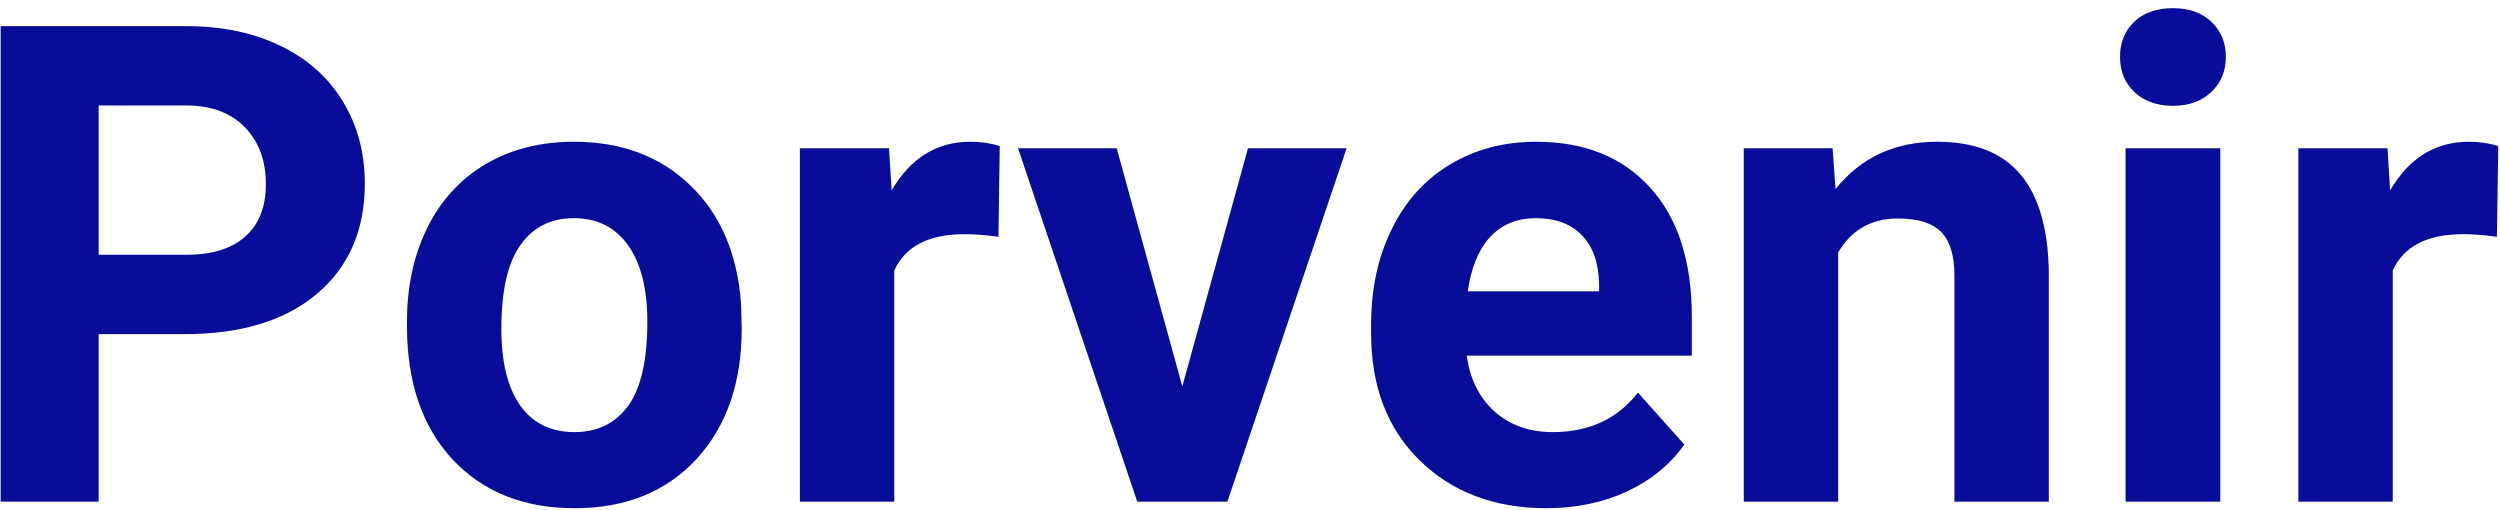 <svg width="299" height="61" viewBox="0 0 299 61" fill="none" xmlns="http://www.w3.org/2000/svg">
<path d="M11.797 39.961V60H0.078V3.125H22.266C26.537 3.125 30.287 3.906 33.516 5.469C36.771 7.031 39.271 9.258 41.016 12.148C42.76 15.013 43.633 18.281 43.633 21.953C43.633 27.526 41.719 31.927 37.891 35.156C34.089 38.359 28.815 39.961 22.07 39.961H11.797ZM11.797 30.469H22.266C25.365 30.469 27.721 29.74 29.336 28.281C30.977 26.823 31.797 24.74 31.797 22.031C31.797 19.245 30.977 16.992 29.336 15.273C27.695 13.555 25.43 12.669 22.539 12.617H11.797V30.469ZM48.672 38.477C48.672 34.284 49.479 30.547 51.094 27.266C52.708 23.984 55.026 21.445 58.047 19.648C61.094 17.852 64.622 16.953 68.633 16.953C74.336 16.953 78.984 18.698 82.578 22.188C86.198 25.677 88.216 30.417 88.633 36.406L88.711 39.297C88.711 45.781 86.901 50.99 83.281 54.922C79.662 58.828 74.805 60.781 68.711 60.781C62.617 60.781 57.747 58.828 54.102 54.922C50.482 51.016 48.672 45.703 48.672 38.984V38.477ZM59.961 39.297C59.961 43.307 60.716 46.38 62.227 48.516C63.737 50.625 65.898 51.68 68.711 51.68C71.445 51.68 73.581 50.638 75.117 48.555C76.654 46.445 77.422 43.086 77.422 38.477C77.422 34.544 76.654 31.497 75.117 29.336C73.581 27.174 71.419 26.094 68.633 26.094C65.872 26.094 63.737 27.174 62.227 29.336C60.716 31.471 59.961 34.792 59.961 39.297ZM119.414 28.32C117.878 28.112 116.523 28.008 115.352 28.008C111.081 28.008 108.281 29.453 106.953 32.344V60H95.664V17.734H106.328L106.641 22.773C108.906 18.893 112.044 16.953 116.055 16.953C117.305 16.953 118.477 17.122 119.57 17.461L119.414 28.32ZM141.406 46.211L149.258 17.734H161.055L146.797 60H136.016L121.758 17.734H133.555L141.406 46.211ZM184.961 60.781C178.763 60.781 173.711 58.88 169.805 55.078C165.924 51.276 163.984 46.211 163.984 39.883V38.789C163.984 34.544 164.805 30.755 166.445 27.422C168.086 24.062 170.404 21.484 173.398 19.688C176.419 17.865 179.857 16.953 183.711 16.953C189.492 16.953 194.036 18.776 197.344 22.422C200.677 26.068 202.344 31.237 202.344 37.93V42.539H175.43C175.794 45.3 176.888 47.513 178.711 49.18C180.56 50.846 182.891 51.68 185.703 51.68C190.052 51.68 193.451 50.104 195.898 46.953L201.445 53.164C199.753 55.56 197.461 57.435 194.57 58.789C191.68 60.117 188.477 60.781 184.961 60.781ZM183.672 26.094C181.432 26.094 179.609 26.849 178.203 28.359C176.823 29.87 175.938 32.031 175.547 34.844H191.25V33.945C191.198 31.445 190.521 29.518 189.219 28.164C187.917 26.784 186.068 26.094 183.672 26.094ZM219.18 17.734L219.531 22.617C222.552 18.841 226.602 16.953 231.68 16.953C236.159 16.953 239.492 18.268 241.68 20.898C243.867 23.529 244.987 27.461 245.039 32.695V60H233.75V32.969C233.75 30.573 233.229 28.841 232.188 27.773C231.146 26.68 229.414 26.133 226.992 26.133C223.815 26.133 221.432 27.487 219.844 30.195V60H208.555V17.734H219.18ZM265.547 60H254.219V17.734H265.547V60ZM253.555 6.797C253.555 5.104 254.115 3.711 255.234 2.617C256.38 1.523 257.93 0.977 259.883 0.977C261.81 0.977 263.346 1.523 264.492 2.617C265.638 3.711 266.211 5.104 266.211 6.797C266.211 8.516 265.625 9.922 264.453 11.016C263.307 12.109 261.784 12.656 259.883 12.656C257.982 12.656 256.445 12.109 255.273 11.016C254.128 9.922 253.555 8.516 253.555 6.797ZM298.633 28.32C297.096 28.112 295.742 28.008 294.57 28.008C290.299 28.008 287.5 29.453 286.172 32.344V60H274.883V17.734H285.547L285.859 22.773C288.125 18.893 291.263 16.953 295.273 16.953C296.523 16.953 297.695 17.122 298.789 17.461L298.633 28.32Z" fill="#070D99"/>
</svg>
